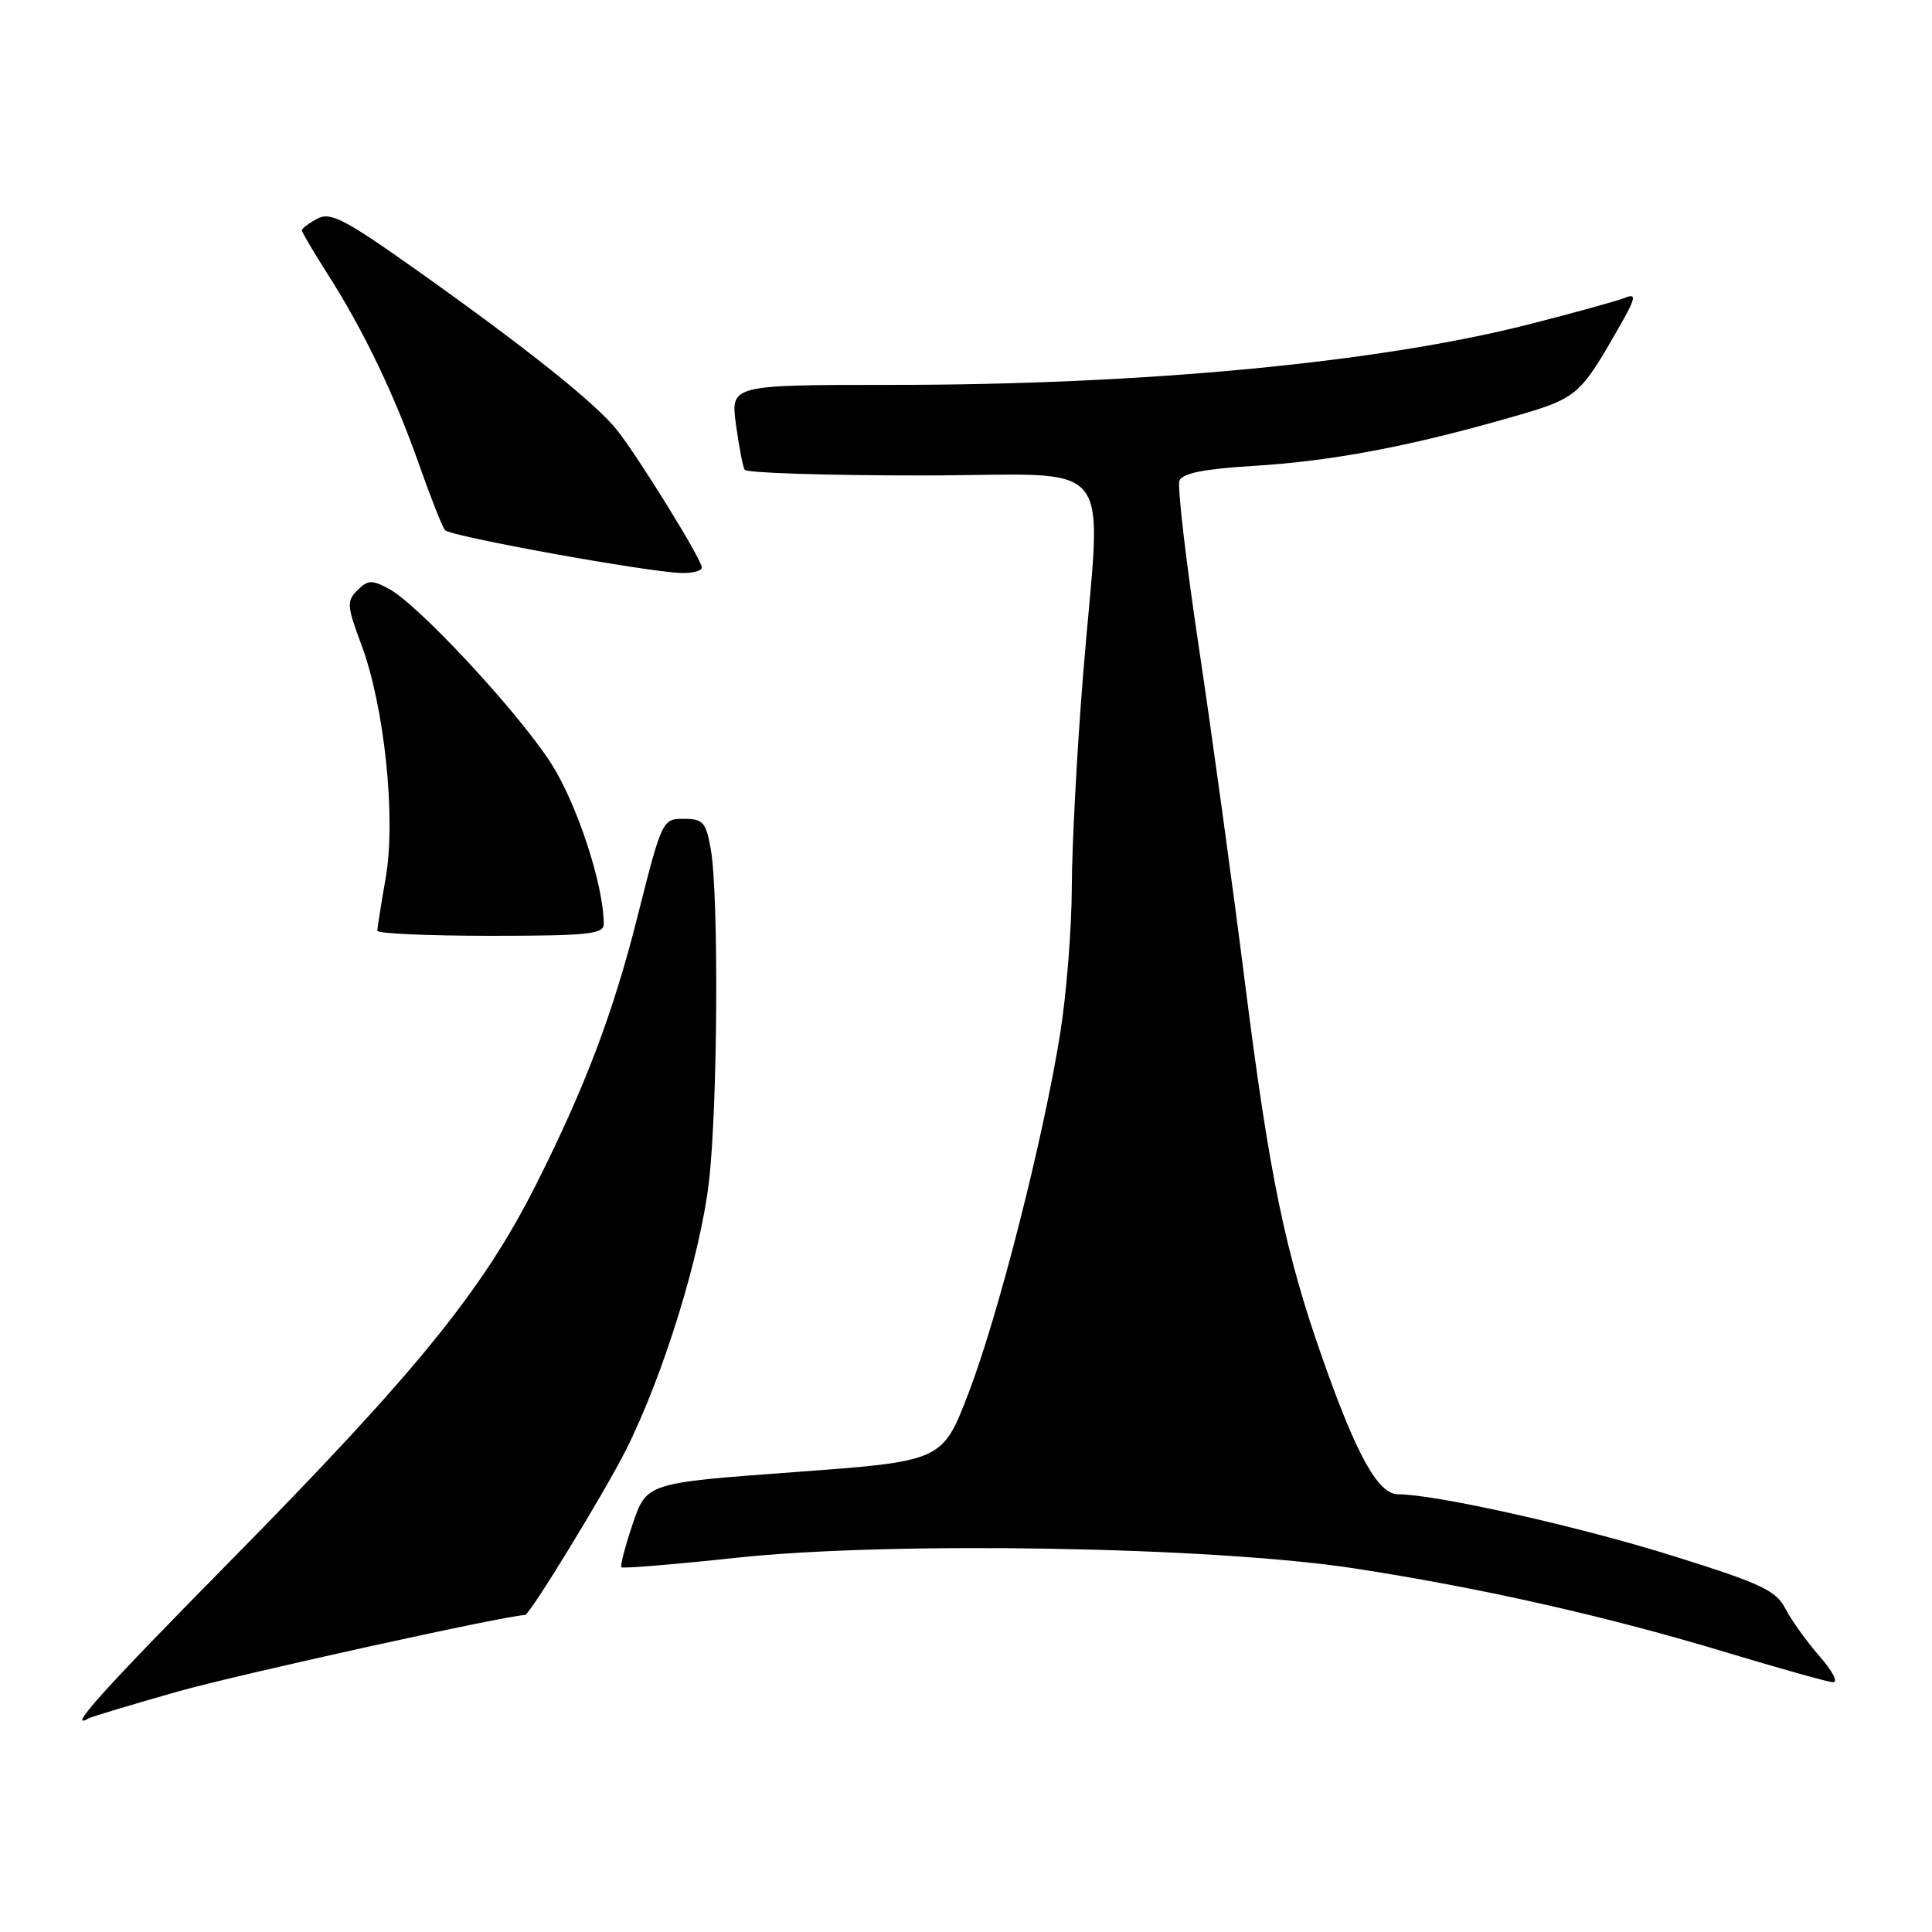 <?xml version="1.0" encoding="UTF-8" standalone="no"?>
<!DOCTYPE svg PUBLIC "-//W3C//DTD SVG 1.1//EN" "http://www.w3.org/Graphics/SVG/1.1/DTD/svg11.dtd" >
<svg xmlns="http://www.w3.org/2000/svg" xmlns:xlink="http://www.w3.org/1999/xlink" version="1.1" viewBox="0 0 256 256">
 <g >
 <path fill="currentColor"
d=" M 23.63 224.12 C 31.79 221.82 67.28 214.00 69.57 214.00 C 70.18 214.00 80.09 197.79 82.92 192.17 C 87.89 182.30 92.82 166.35 93.95 156.49 C 95.11 146.35 95.25 118.58 94.18 112.50 C 93.54 108.93 93.16 108.50 90.60 108.50 C 87.77 108.50 87.71 108.63 84.46 121.50 C 81.24 134.27 77.51 144.10 71.01 157.00 C 63.94 171.03 55.13 181.86 30.29 207.07 C 13.53 224.08 8.74 229.41 11.75 227.69 C 12.16 227.46 17.51 225.85 23.63 224.12 Z  M 241.12 219.49 C 239.43 217.55 237.39 214.72 236.59 213.18 C 235.34 210.75 233.40 209.84 221.82 206.21 C 209.32 202.28 190.27 198.01 185.27 198.00 C 182.61 198.00 179.78 192.92 175.24 180.00 C 170.31 166.02 168.19 155.74 165.00 130.50 C 163.33 117.30 160.57 97.18 158.86 85.80 C 157.15 74.41 155.99 64.47 156.28 63.70 C 156.67 62.70 159.50 62.14 166.16 61.73 C 176.43 61.10 186.63 59.18 199.85 55.40 C 209.00 52.79 209.23 52.60 214.35 43.68 C 216.76 39.49 216.92 38.82 215.35 39.45 C 214.33 39.86 208.55 41.46 202.50 43.00 C 182.67 48.05 151.56 51.00 118.26 51.00 C 96.81 51.00 96.81 51.00 97.52 56.25 C 97.91 59.14 98.43 61.84 98.67 62.25 C 98.92 62.66 109.44 63.00 122.06 63.00 C 148.65 63.00 145.91 59.62 143.51 89.50 C 142.71 99.40 142.04 112.00 142.02 117.50 C 142.01 123.00 141.31 131.78 140.47 137.00 C 138.21 151.05 132.30 174.23 128.35 184.55 C 124.88 193.62 124.88 193.62 105.28 195.06 C 85.68 196.50 85.68 196.50 83.84 201.92 C 82.83 204.90 82.16 207.49 82.34 207.67 C 82.52 207.86 89.38 207.29 97.59 206.41 C 118.12 204.21 160.85 204.95 179.53 207.83 C 196.44 210.44 212.93 214.17 228.78 218.96 C 235.78 221.07 242.11 222.85 242.85 222.90 C 243.62 222.96 242.86 221.47 241.12 219.49 Z  M 80.00 122.45 C 80.00 117.27 76.44 106.45 72.98 101.08 C 68.55 94.23 55.40 80.08 51.53 78.02 C 49.28 76.81 48.74 76.84 47.36 78.21 C 45.92 79.65 45.96 80.29 47.88 85.41 C 50.94 93.60 52.49 108.38 51.11 116.30 C 50.50 119.80 50.00 122.96 50.00 123.33 C 50.00 123.70 56.75 124.00 65.00 124.00 C 77.89 124.00 80.00 123.78 80.00 122.45 Z  M 93.00 75.20 C 93.00 74.16 84.65 60.64 81.76 56.99 C 78.94 53.44 69.83 46.17 55.29 35.85 C 45.63 29.00 43.79 28.04 42.04 28.98 C 40.92 29.58 40.00 30.27 40.00 30.52 C 40.00 30.76 41.51 33.33 43.36 36.23 C 48.16 43.74 52.26 52.27 55.51 61.50 C 57.06 65.90 58.61 69.84 58.97 70.25 C 59.66 71.07 85.75 75.80 90.25 75.92 C 91.76 75.97 93.00 75.64 93.00 75.20 Z "/>
</g>
</svg>